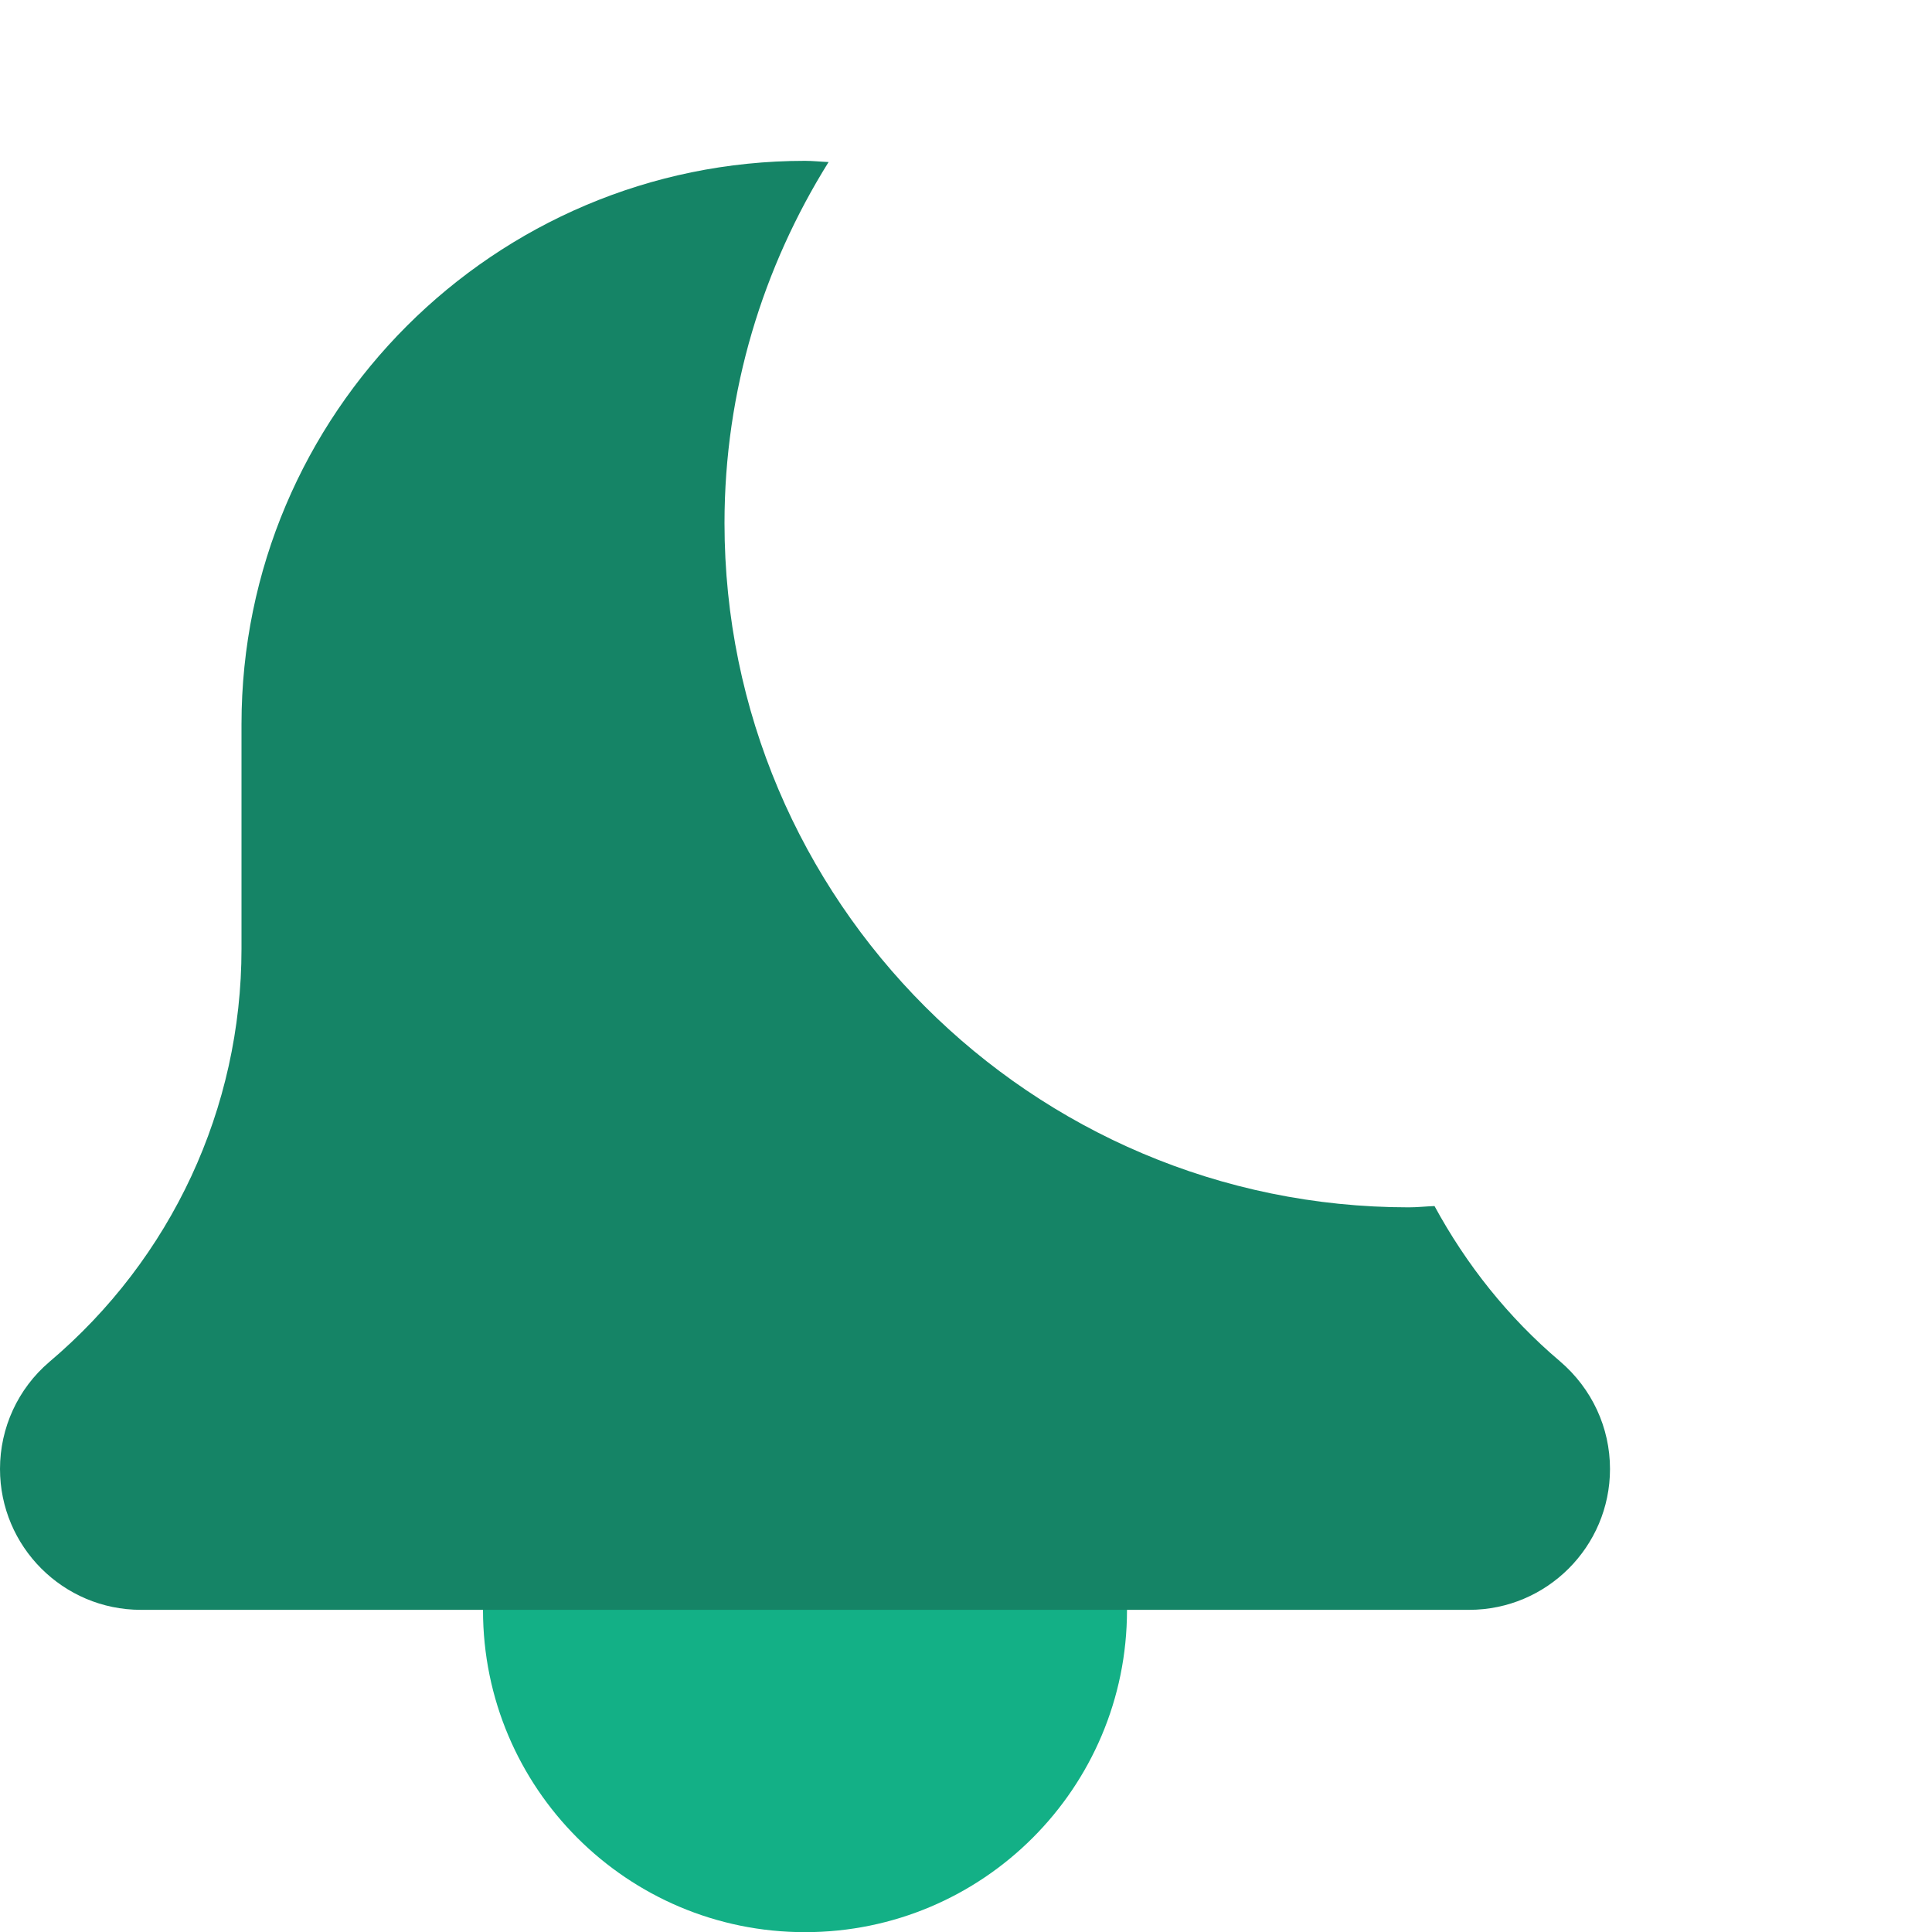 <svg width="24" height="24" viewBox="0 0 24 24" fill="none" xmlns="http://www.w3.org/2000/svg">
<g clip-path="url(#clip0_1239_6748)">
<path d="M14 20.002C14 22.211 12.209 24.002 10 24.002C7.791 24.002 6 22.211 6 20.002C6 17.793 7.791 16.002 10 16.002C12.209 16.002 14 17.793 14 20.002Z" fill="#13B086"/>
<path d="M17.82 14.982C17.713 14.986 17.608 14.998 17.5 14.998C12.813 14.998 9 11.185 9 6.498C9 4.851 9.479 3.317 10.293 2.013C10.195 2.009 10.099 1.998 10 1.998C6.14 1.998 3 5.138 3 8.998V11.786C3 13.765 2.133 15.633 0.612 16.919C0.223 17.251 0 17.736 0 18.248C0 19.213 0.785 19.998 1.75 19.998H18.25C19.215 19.998 20 19.213 20 18.248C20 17.736 19.777 17.251 19.378 16.91C18.733 16.364 18.213 15.706 17.82 14.982Z" fill="#158466"/>
</g>
<defs>
<clipPath id="clip0_1239_6748">
<rect width="24" height="24" fill="white"/>
</clipPath>
</defs>
</svg>
